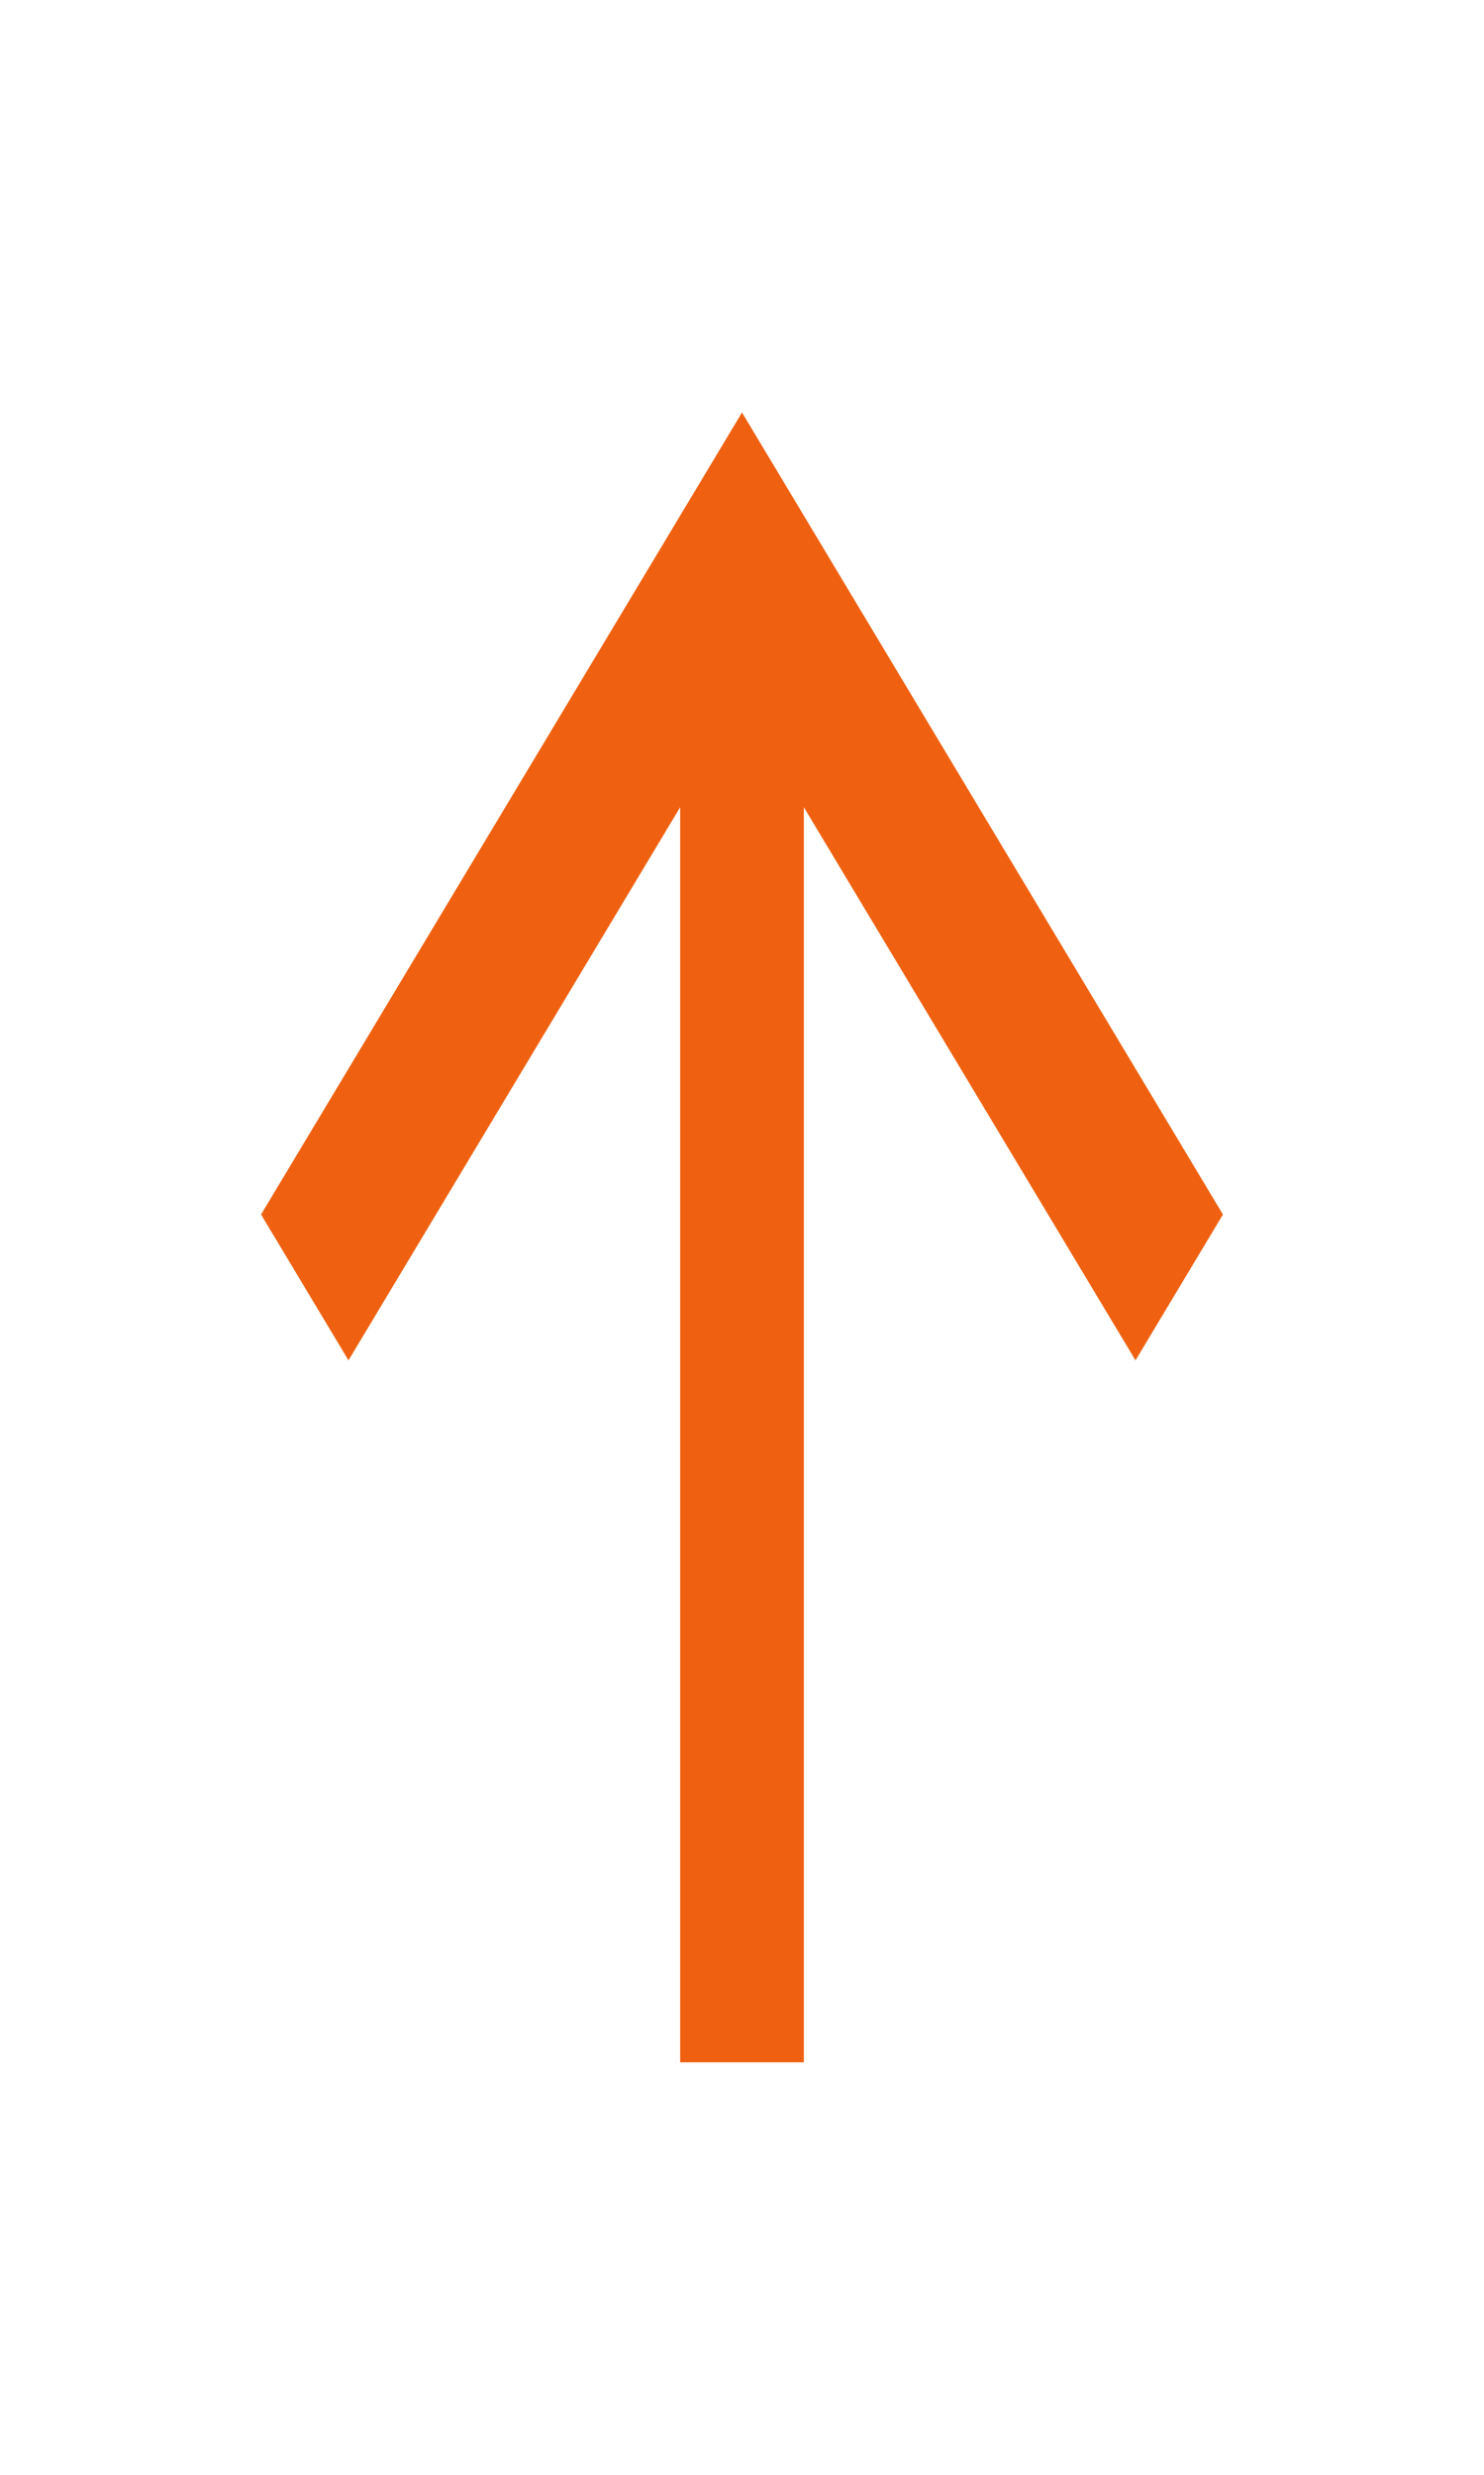 <svg width="24" height="40" viewBox="0 0 24 40" fill="none" xmlns="http://www.w3.org/2000/svg">
<g clip-path="url(#clip0_97_15)">
<path d="M11 13.047L5.636 21.987L4.222 19.63L12 6.667L19.778 19.63L18.364 21.987L13 13.047L13 33.333H11L11 13.047Z" fill="#EF6111"/>
</g>
<defs>
<clipPath id="clip0_97_15">
<rect width="40" height="24" fill="white" transform="matrix(0 -1 1 0 0 40)"/>
</clipPath>
</defs>
</svg>
